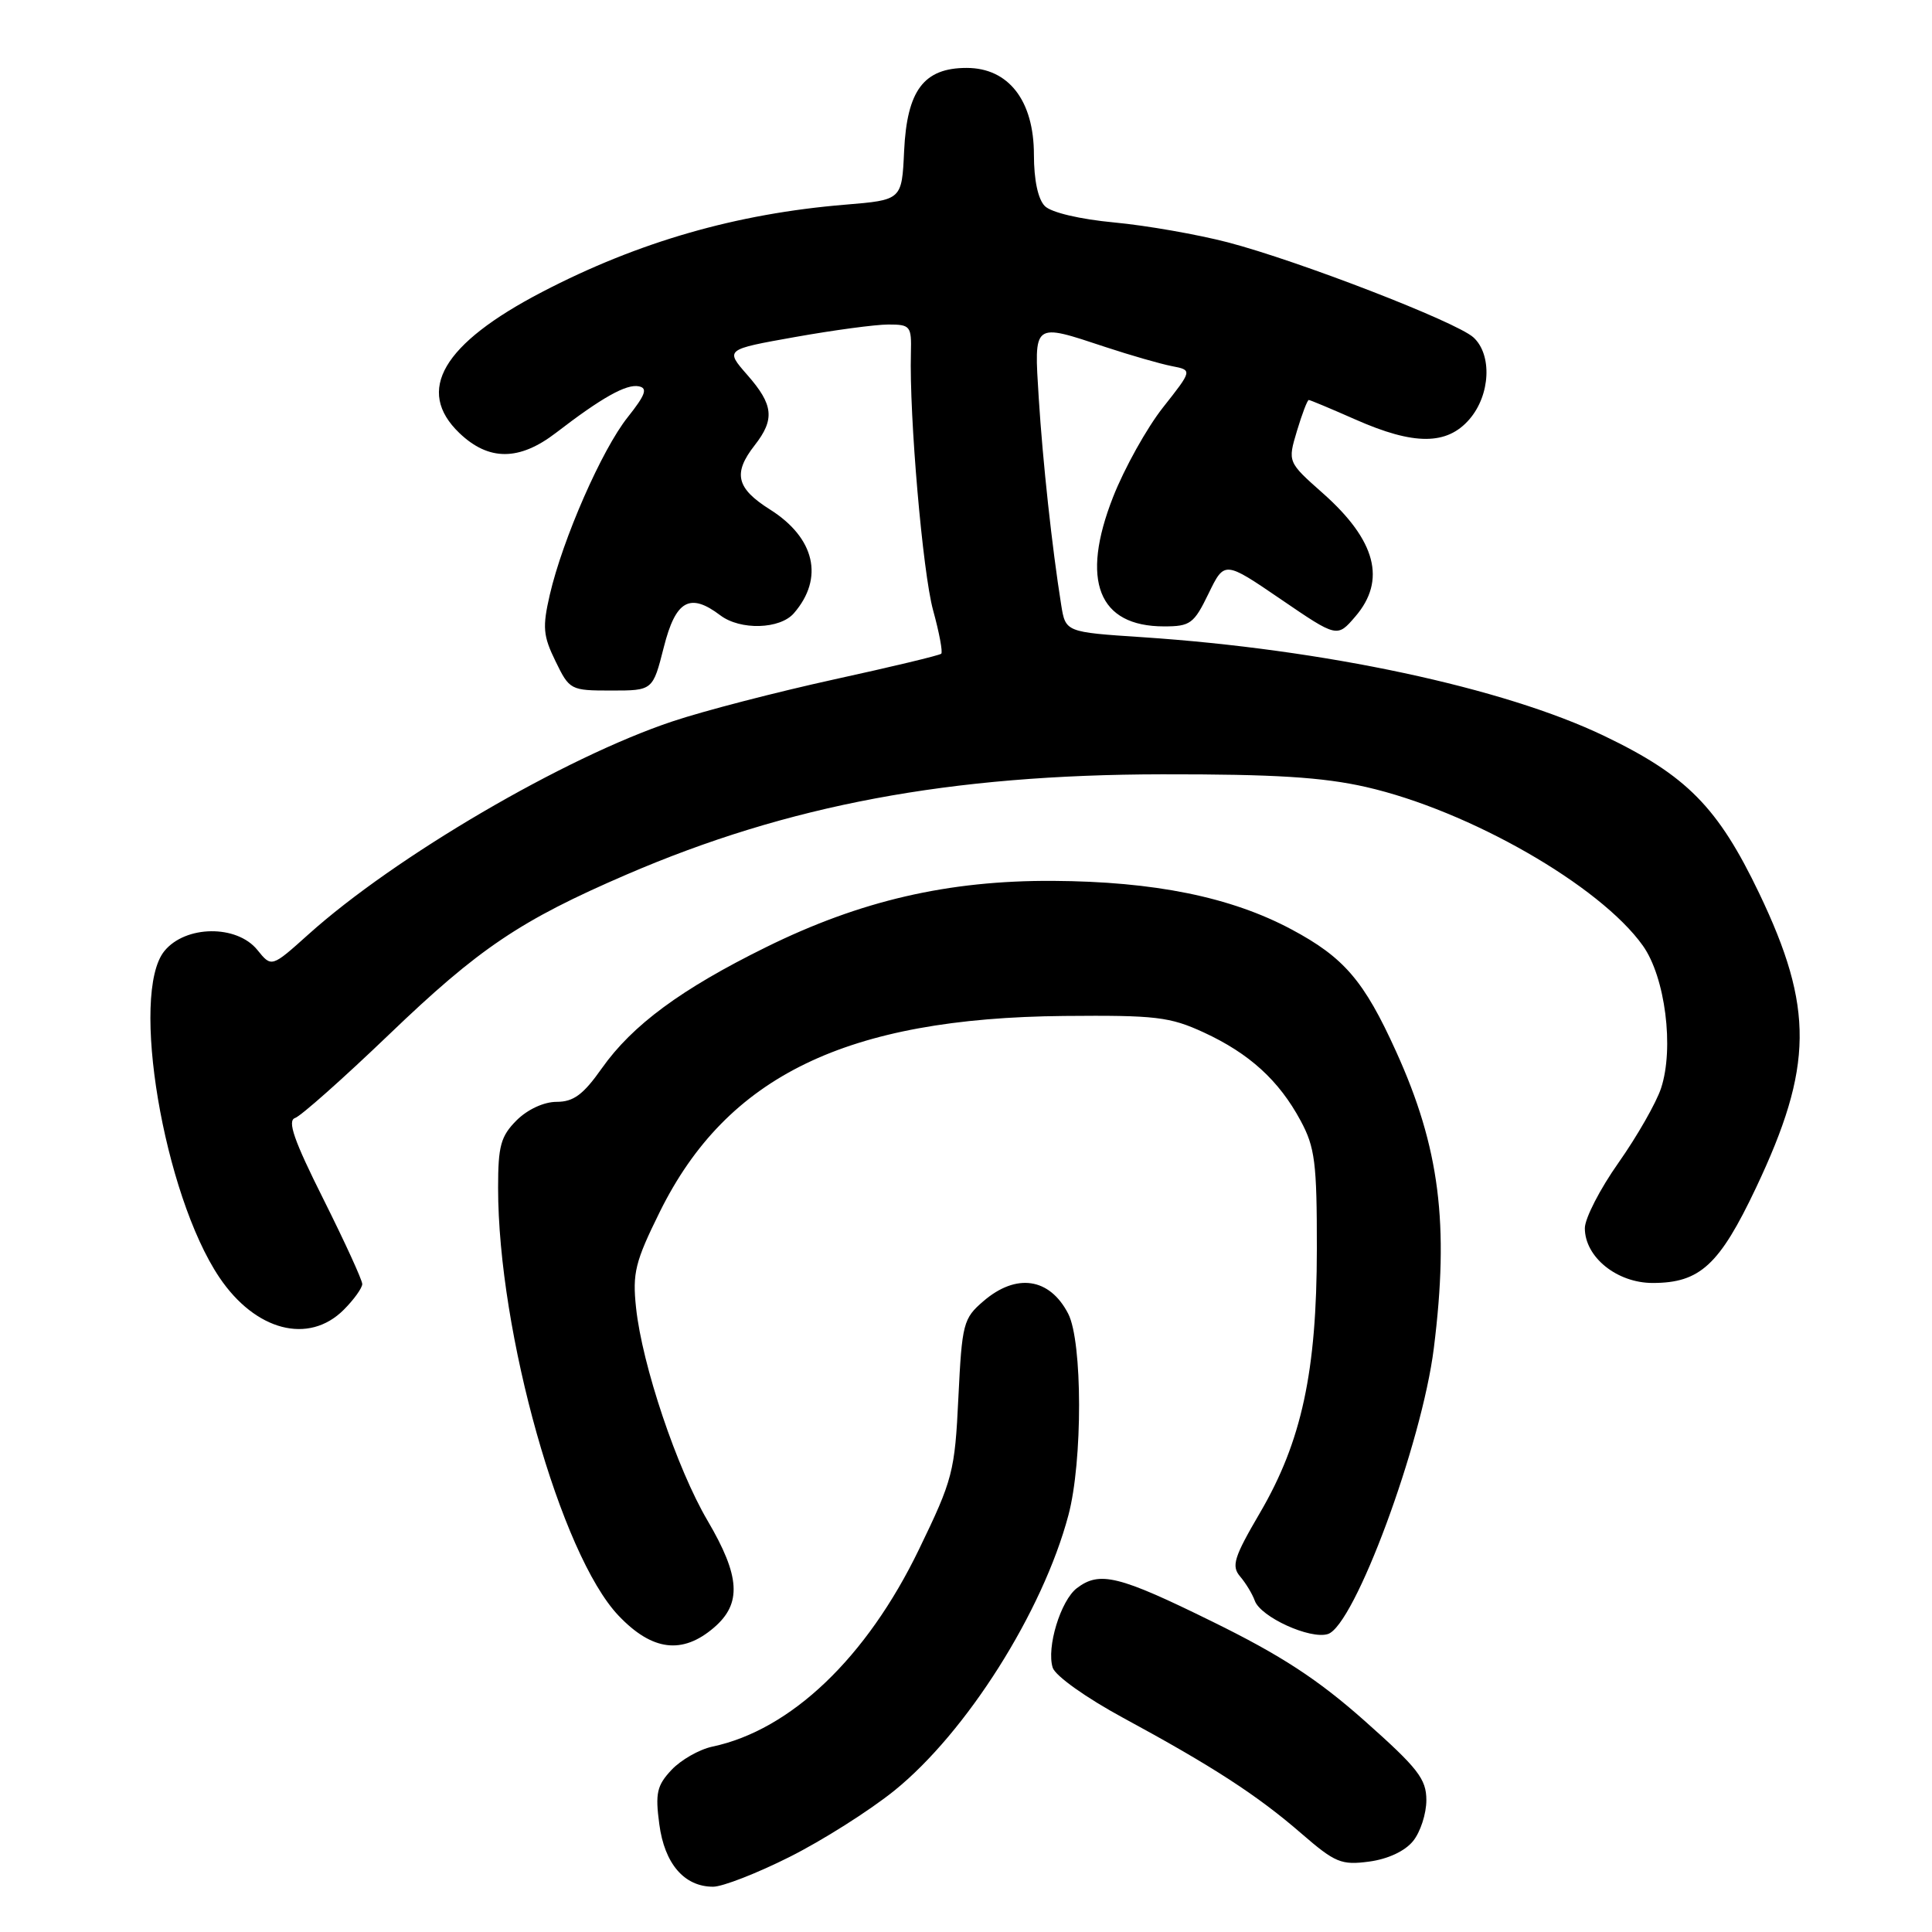<?xml version="1.0" encoding="UTF-8" standalone="no"?>
<!DOCTYPE svg PUBLIC "-//W3C//DTD SVG 1.1//EN" "http://www.w3.org/Graphics/SVG/1.1/DTD/svg11.dtd" >
<svg xmlns="http://www.w3.org/2000/svg" xmlns:xlink="http://www.w3.org/1999/xlink" version="1.1" viewBox="0 0 256 256">
 <g >
 <path fill="currentColor"
d=" M 104.63 246.05 C 108.96 243.88 115.20 239.93 118.50 237.27 C 128.05 229.56 138.17 213.57 141.57 200.77 C 143.47 193.66 143.45 177.76 141.54 174.07 C 139.08 169.31 134.67 168.66 130.31 172.41 C 127.64 174.70 127.47 175.36 126.99 185.19 C 126.52 195.02 126.25 196.05 121.77 205.30 C 114.83 219.66 104.78 229.25 94.38 231.44 C 92.66 231.81 90.23 233.19 88.98 234.52 C 87.04 236.59 86.81 237.61 87.36 241.71 C 88.05 246.96 90.67 250.00 94.49 250.00 C 95.75 250.00 100.31 248.22 104.63 246.05 Z  M 187.24 243.95 C 188.21 242.76 189.00 240.32 189.00 238.53 C 189.00 235.72 187.89 234.30 180.82 228.02 C 174.62 222.52 169.76 219.35 160.68 214.89 C 148.25 208.77 145.72 208.14 142.70 210.43 C 140.54 212.07 138.64 218.31 139.49 220.98 C 139.84 222.06 143.91 224.96 148.80 227.61 C 160.66 234.03 166.61 237.89 172.43 242.94 C 176.92 246.83 177.73 247.16 181.42 246.67 C 183.90 246.34 186.17 245.28 187.24 243.95 Z  M 94.61 215.66 C 98.31 212.48 98.09 208.87 93.76 201.50 C 89.70 194.60 85.09 180.90 84.28 173.28 C 83.79 168.68 84.16 167.19 87.43 160.57 C 96.33 142.57 112.18 134.89 141.00 134.62 C 153.13 134.51 155.01 134.73 159.50 136.80 C 165.54 139.59 169.46 143.15 172.34 148.50 C 174.24 152.02 174.50 154.07 174.49 165.50 C 174.48 181.73 172.48 191.00 166.95 200.46 C 163.49 206.37 163.14 207.51 164.33 208.90 C 165.08 209.78 165.95 211.22 166.26 212.09 C 167.02 214.26 173.60 217.26 175.95 216.52 C 179.48 215.40 188.40 191.33 189.99 178.64 C 192.05 162.19 190.76 152.04 184.99 139.33 C 180.75 129.96 178.09 126.86 171.11 123.14 C 163.07 118.85 152.94 116.80 139.50 116.72 C 125.63 116.65 114.00 119.34 101.50 125.51 C 90.26 131.05 83.79 135.83 79.75 141.55 C 77.29 145.04 76.00 146.00 73.76 146.00 C 72.07 146.00 69.91 147.00 68.45 148.45 C 66.35 150.56 66.00 151.84 66.00 157.38 C 66.00 176.56 74.30 206.02 81.96 214.08 C 86.42 218.77 90.42 219.26 94.61 215.66 Z  M 45.55 173.55 C 46.90 172.20 48.00 170.66 48.00 170.14 C 48.00 169.61 45.68 164.55 42.85 158.89 C 38.94 151.09 38.04 148.49 39.10 148.14 C 39.87 147.88 45.47 142.91 51.54 137.09 C 63.47 125.64 68.94 121.96 83.03 115.88 C 104.45 106.65 125.86 102.64 154.00 102.60 C 168.89 102.58 175.27 102.98 181.00 104.28 C 194.68 107.40 212.02 117.34 217.69 125.31 C 220.65 129.47 221.85 138.88 220.10 144.19 C 219.47 146.11 216.94 150.54 214.48 154.04 C 212.01 157.53 210.00 161.45 210.00 162.74 C 210.00 166.57 214.25 170.00 218.99 170.00 C 225.25 170.00 227.83 167.62 232.67 157.41 C 240.28 141.34 240.37 133.56 233.10 118.36 C 227.64 106.97 223.50 102.76 212.58 97.52 C 199.25 91.12 175.45 86.03 151.35 84.43 C 141.19 83.76 141.19 83.76 140.61 80.13 C 139.40 72.54 138.17 61.18 137.64 52.75 C 137.01 42.62 136.80 42.78 146.50 45.99 C 149.80 47.08 153.74 48.21 155.26 48.51 C 158.01 49.04 158.01 49.04 154.11 53.98 C 151.97 56.69 148.98 62.05 147.48 65.88 C 143.14 76.94 145.53 83.00 154.24 83.00 C 157.72 83.00 158.20 82.65 160.14 78.65 C 162.25 74.31 162.25 74.31 169.71 79.40 C 177.18 84.50 177.18 84.50 179.59 81.69 C 183.72 76.89 182.33 71.60 175.29 65.36 C 170.62 61.22 170.62 61.22 171.85 57.11 C 172.53 54.85 173.23 53.00 173.42 53.00 C 173.60 53.00 176.39 54.17 179.63 55.60 C 187.37 59.02 191.74 59.01 194.72 55.54 C 197.49 52.32 197.74 46.98 195.23 44.70 C 192.95 42.64 172.12 34.58 162.69 32.11 C 158.69 31.07 151.93 29.88 147.66 29.48 C 143.09 29.05 139.30 28.16 138.45 27.31 C 137.54 26.40 137.00 23.85 137.00 20.51 C 137.00 13.33 133.64 9.00 128.09 9.00 C 122.41 9.00 120.18 11.96 119.80 20.01 C 119.50 26.50 119.50 26.50 112.00 27.12 C 97.57 28.31 84.57 32.05 71.81 38.70 C 58.65 45.55 55.01 51.76 60.87 57.38 C 64.76 61.10 68.80 61.09 73.67 57.35 C 79.74 52.68 83.00 50.85 84.65 51.19 C 85.85 51.43 85.53 52.32 83.17 55.29 C 79.75 59.58 74.56 71.43 72.85 78.81 C 71.86 83.11 71.96 84.25 73.61 87.62 C 75.46 91.43 75.60 91.50 81.00 91.50 C 86.50 91.50 86.50 91.50 87.96 85.75 C 89.53 79.54 91.41 78.48 95.44 81.53 C 98.09 83.54 103.36 83.39 105.20 81.25 C 109.22 76.61 107.99 71.28 102.04 67.52 C 97.56 64.70 97.09 62.72 100.00 59.00 C 102.69 55.56 102.49 53.63 99.03 49.69 C 96.07 46.31 96.07 46.31 105.34 44.66 C 110.44 43.75 116.01 43.00 117.71 43.00 C 120.63 43.00 120.79 43.20 120.70 46.75 C 120.47 55.13 122.26 75.84 123.64 80.86 C 124.45 83.80 124.94 86.40 124.72 86.62 C 124.50 86.84 118.10 88.37 110.51 90.03 C 102.91 91.70 93.27 94.19 89.10 95.59 C 74.78 100.37 52.33 113.51 40.86 123.82 C 35.98 128.20 35.98 128.20 34.10 125.87 C 31.37 122.50 24.57 122.59 21.78 126.02 C 17.20 131.66 21.68 158.26 29.06 169.25 C 33.83 176.35 40.90 178.20 45.55 173.55 Z "/>
</g>
</svg>